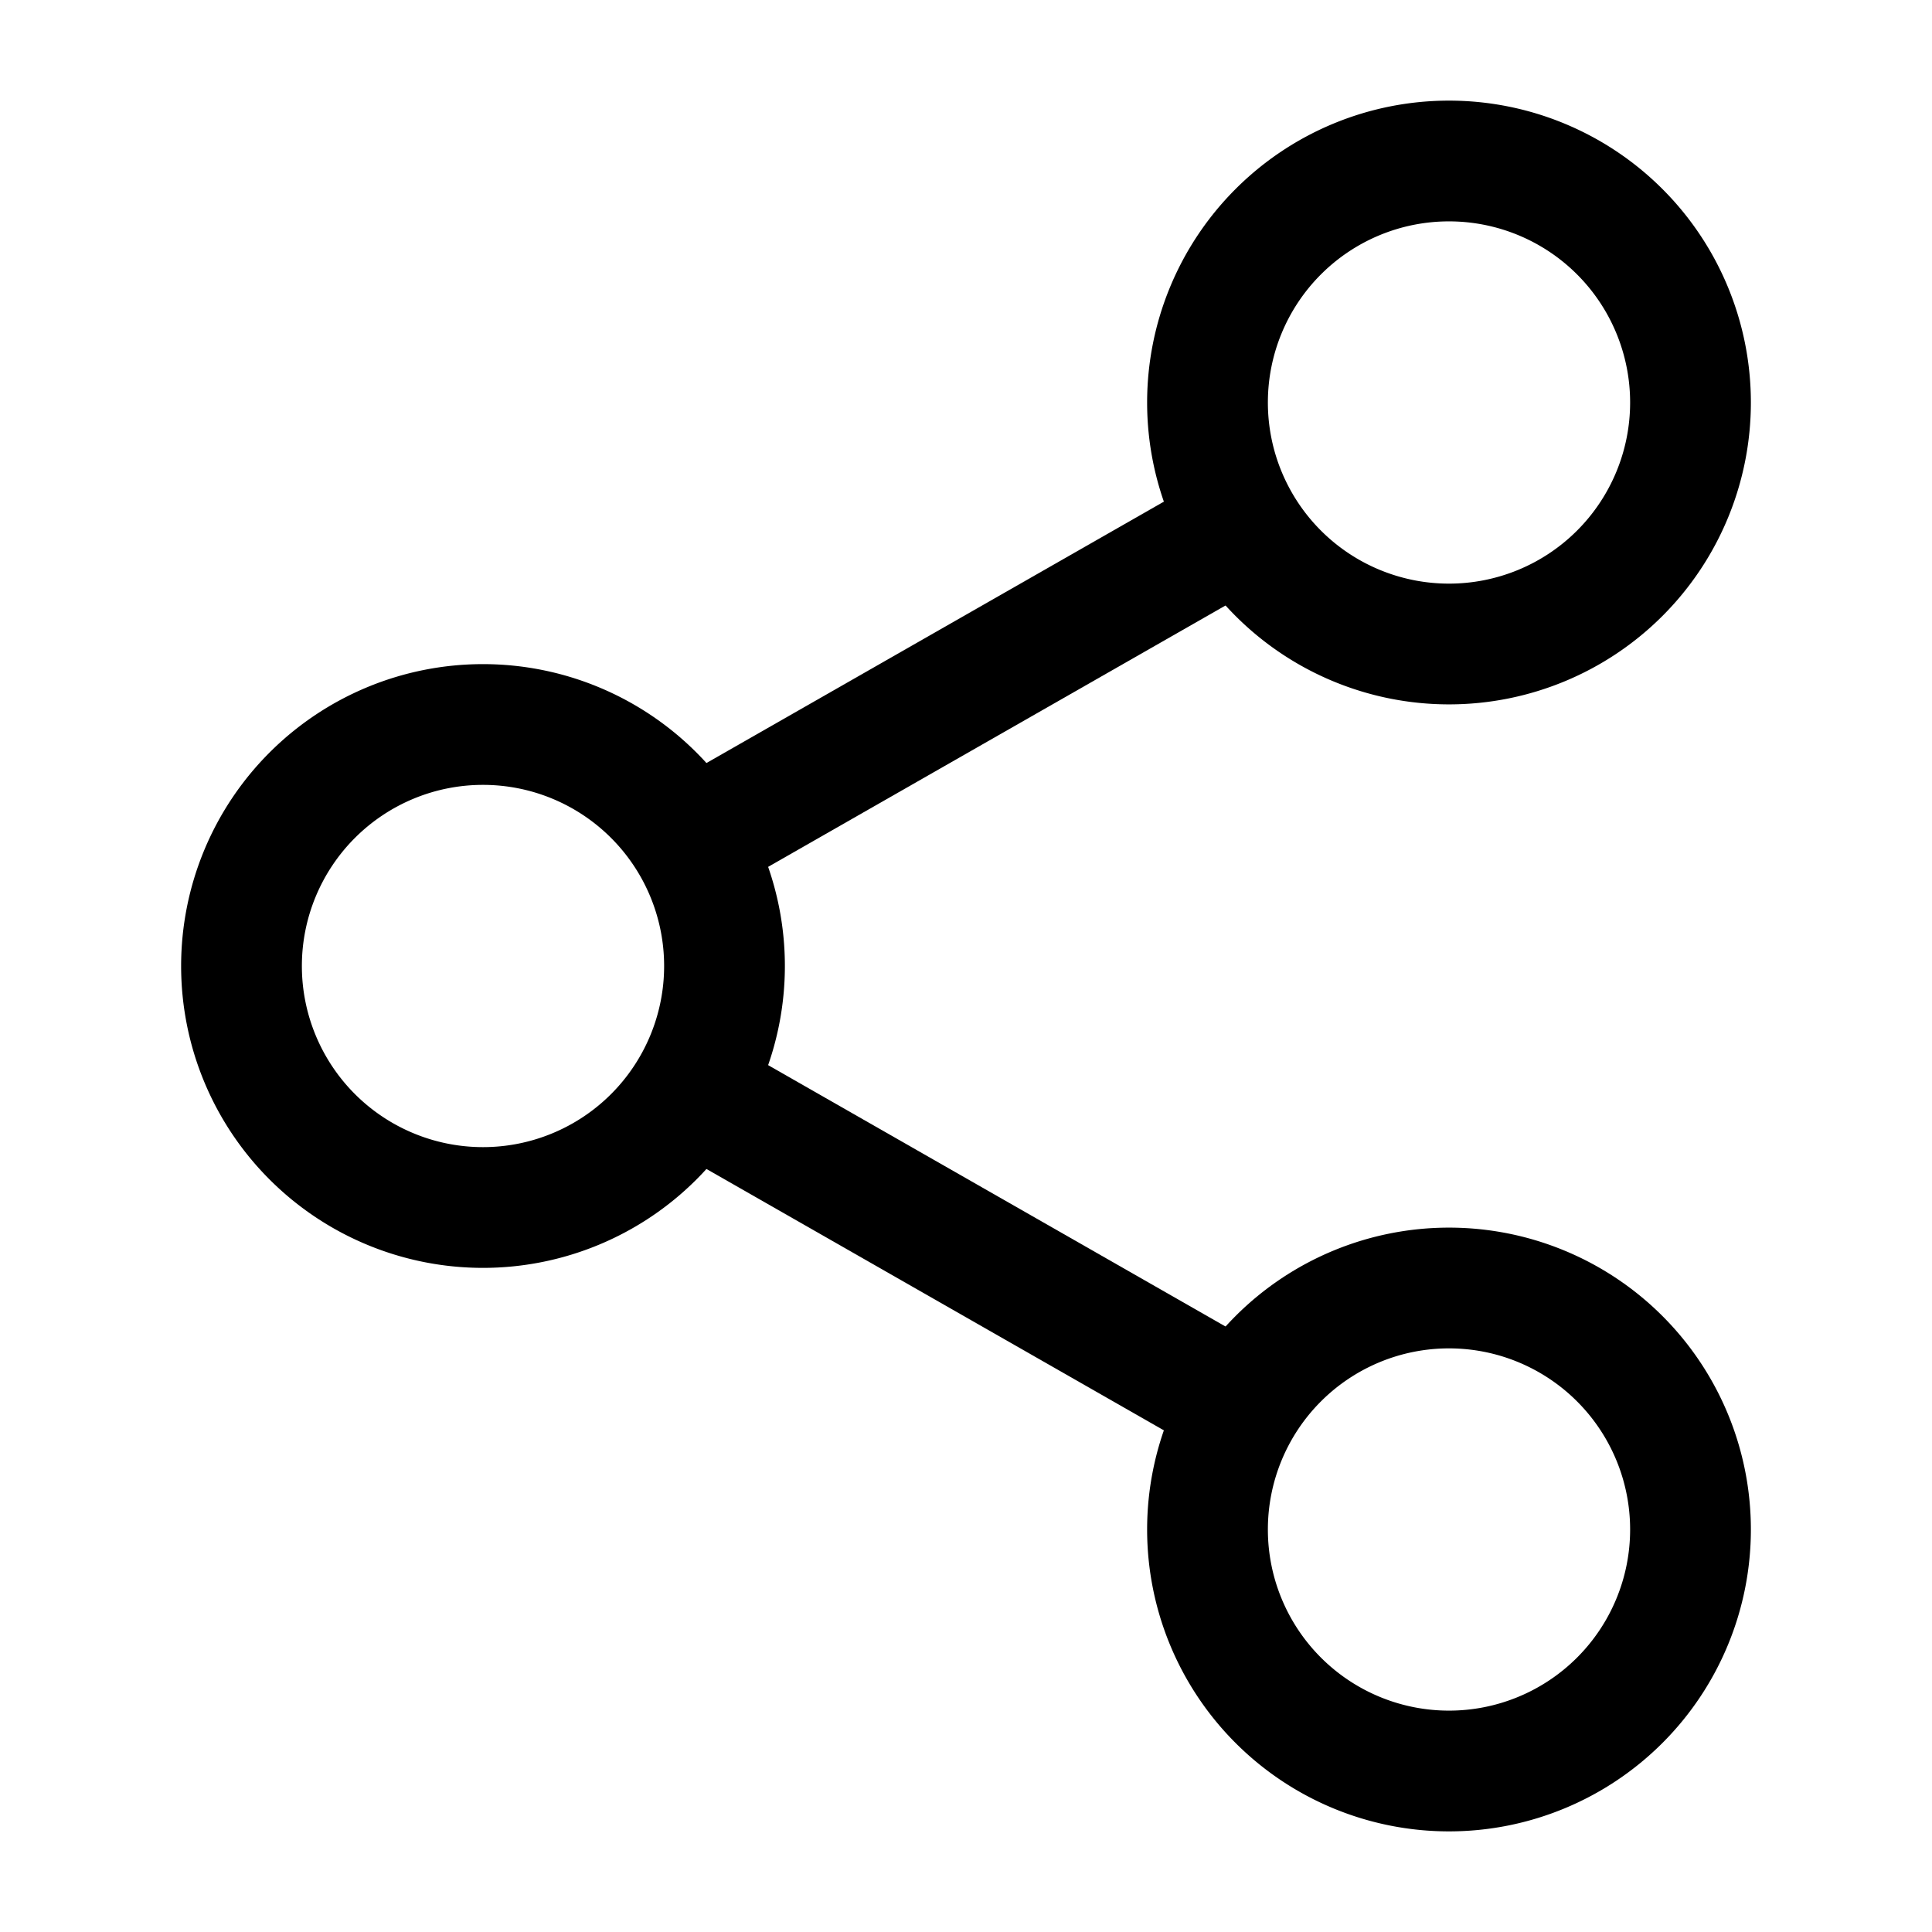 <svg stroke-width="1.5" viewBox="0 0 24 24" fill="none" xmlns="http://www.w3.org/2000/svg" height="1em" width="1em">
  <path d="M18 22a3 3 0 1 0 0-6 3 3 0 0 0 0 6Zm0-14a3 3 0 1 0 0-6 3 3 0 0 0 0 6ZM6 15a3 3 0 1 0 0-6 3 3 0 0 0 0 6Z" stroke="currentColor" stroke-linecap="round" stroke-linejoin="round"/>
  <path d="m15.5 6.5-7 4m0 3 7 4" stroke="currentColor"/>
</svg>
